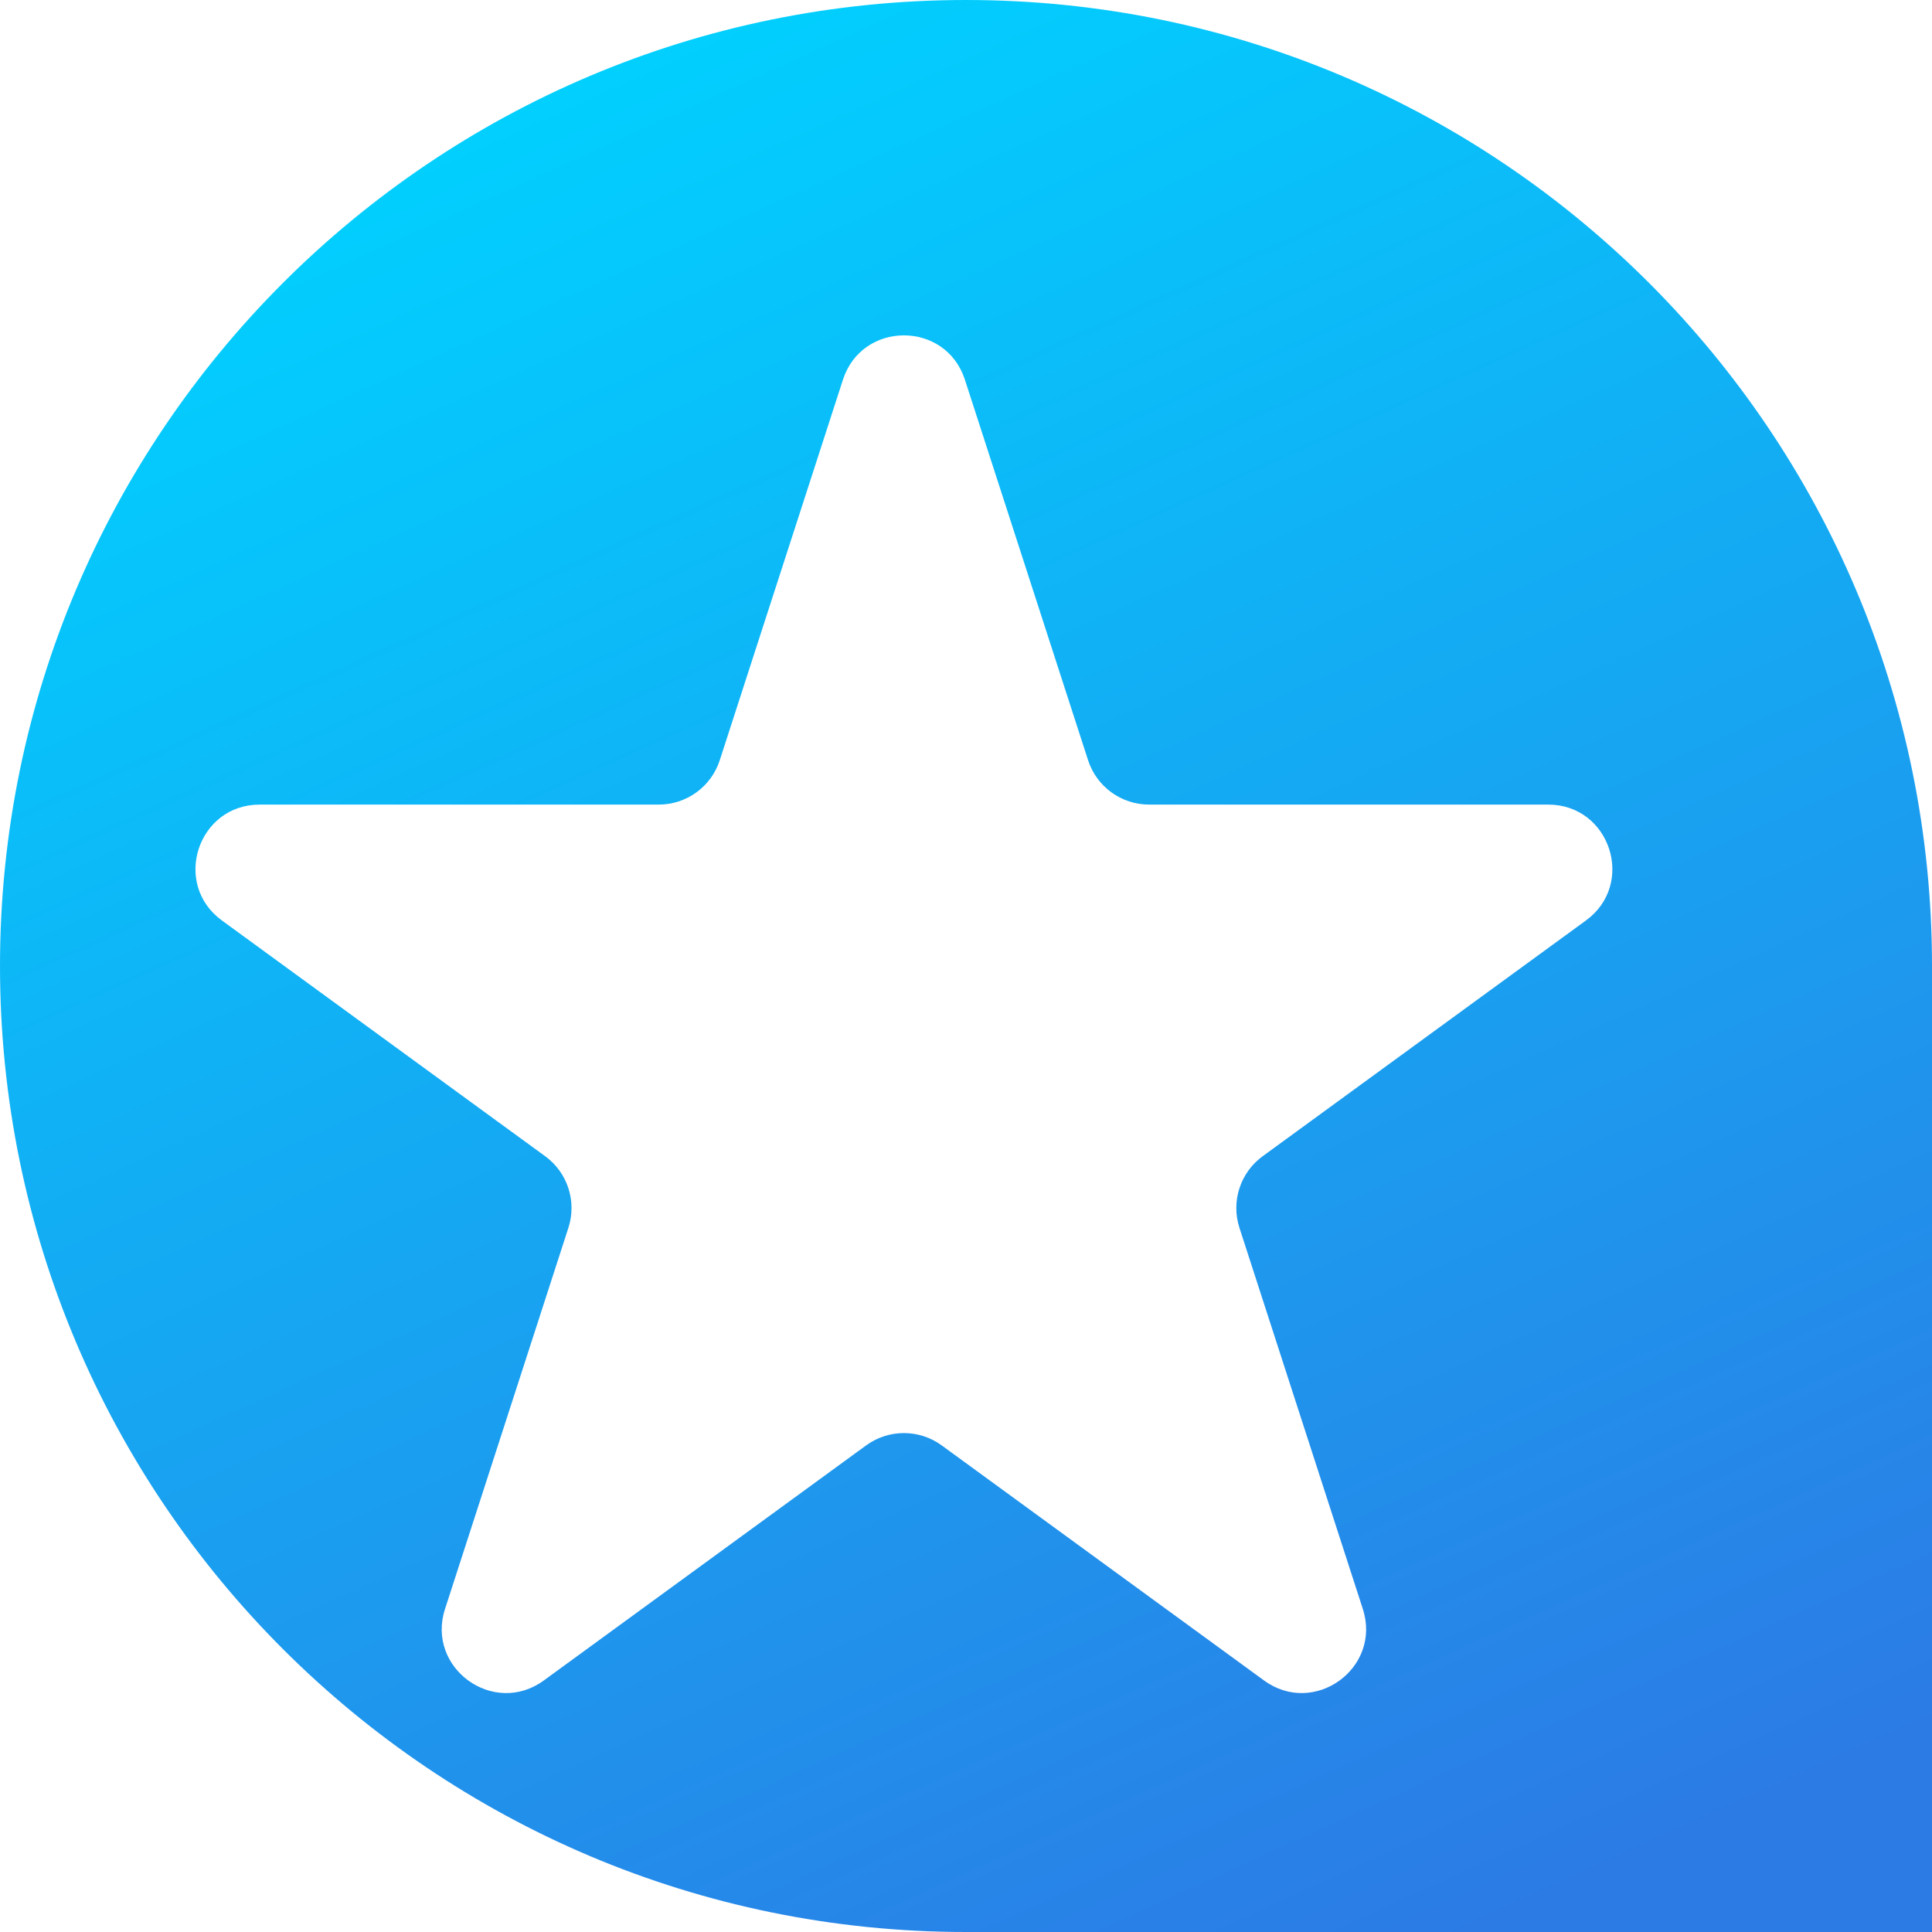 <svg width="256" height="256" viewBox="0 0 256 256" fill="none" xmlns="http://www.w3.org/2000/svg">
<g clip-path="url(#clip0_72_185)">
<path d="M0 128C0 57.308 57.308 0 128 0C198.692 0 256 57.308 256 128V256H128C57.308 256 0 198.692 0 128Z" fill="url(#paint0_linear_72_185)"/>
<g filter="url(#filter0_d_72_185)">
<path fill-rule="evenodd" clip-rule="evenodd" d="M-131.001 151H-171.001C-174.192 150.886 -177.311 150.01 -180.094 148.444C-182.878 146.878 -185.246 144.669 -187.001 142C-188.893 139.453 -190.152 136.492 -190.673 133.362C-191.195 130.232 -190.964 127.023 -190.001 124L-166.001 52C-163.001 43 -161.001 38 -147.001 38C-127.001 38 -105.001 45 -86.001 51L-72.001 55V153C-87.948 169.761 -102.03 188.202 -114.001 208C-115.001 212 -119.001 215 -123.001 217C-126.76 218.533 -130.944 218.67 -134.796 217.386C-138.648 216.102 -141.913 213.482 -144.001 210C-146.001 206 -147.001 202 -147.001 197L-131.001 151ZM-23.001 148H-51.001V68C-51.001 62.696 -48.894 57.609 -45.143 53.858C-41.392 50.107 -36.305 48 -31.001 48C-25.696 48 -20.609 50.107 -16.858 53.858C-13.108 57.609 -11.001 62.696 -11.001 68V136C-11.001 143 -16.001 148 -23.001 148Z" fill="white"/>
</g>
<g filter="url(#filter1_d_72_185)">
<path d="M119.794 41.675C122.331 33.837 133.419 33.837 135.956 41.675L152.277 92.092C153.411 95.597 156.675 97.971 160.358 97.971H213.239C221.46 97.971 224.887 108.484 218.244 113.328L175.408 144.567C172.442 146.73 171.201 150.554 172.332 154.046L188.681 204.552C191.216 212.384 182.245 218.882 175.594 214.031L132.88 182.881C129.898 180.706 125.852 180.706 122.87 182.881L80.156 214.031C73.505 218.882 64.534 212.384 67.069 204.552L83.418 154.046C84.549 150.554 83.308 146.73 80.342 144.567L37.505 113.328C30.863 108.484 34.29 97.971 42.511 97.971H95.392C99.075 97.971 102.339 95.597 103.473 92.092L119.794 41.675Z" fill="white"/>
</g>
<g filter="url(#filter2_d_72_185)">
<path d="M-151.691 156.939H-174.845L-180.577 87.704V45.522H-145.959V87.704L-151.691 156.939ZM-181.952 189.494C-181.952 184.297 -180.118 179.865 -176.45 176.197C-172.782 172.529 -168.35 170.695 -163.153 170.695C-158.11 170.695 -153.754 172.529 -150.086 176.197C-146.418 179.865 -144.584 184.297 -144.584 189.494C-144.584 194.384 -146.418 198.74 -150.086 202.561C-153.754 206.229 -158.11 208.063 -163.153 208.063C-168.35 208.063 -172.782 206.229 -176.45 202.561C-180.118 198.74 -181.952 194.384 -181.952 189.494ZM-53.63 157.398H-84.58C-84.58 149.298 -83.204 142.267 -80.453 136.307C-77.702 130.193 -74.34 125.379 -70.366 121.863C-66.392 118.348 -62.418 115.139 -58.445 112.235C-54.318 109.331 -50.879 106.198 -48.128 102.835C-45.377 99.32 -44.002 95.499 -44.002 91.373C-44.002 85.871 -46.065 81.515 -50.191 78.305C-54.165 74.943 -59.591 73.261 -66.469 73.261C-74.263 73.261 -80.377 75.554 -84.809 80.139C-89.241 84.571 -91.457 90.914 -91.457 99.167H-125.387C-125.387 81.897 -119.961 68.294 -109.11 58.36C-98.259 48.273 -84.045 43.229 -66.469 43.229C-49.351 43.229 -35.748 47.508 -25.661 56.067C-15.574 64.473 -10.53 75.401 -10.53 88.851C-10.53 96.645 -12.059 103.447 -15.116 109.254C-18.019 115.062 -21.611 119.724 -25.89 123.239C-30.17 126.754 -34.449 130.04 -38.729 133.097C-43.008 136.154 -46.6 139.745 -49.504 143.872C-52.408 147.846 -53.783 152.354 -53.63 157.398ZM-87.789 189.494C-87.789 184.297 -85.955 179.865 -82.287 176.197C-78.619 172.529 -74.263 170.695 -69.22 170.695C-64.023 170.695 -59.591 172.529 -55.923 176.197C-52.255 179.865 -50.421 184.297 -50.421 189.494C-50.421 194.384 -52.331 198.74 -56.152 202.561C-59.82 206.229 -64.176 208.063 -69.22 208.063C-74.263 208.063 -78.619 206.229 -82.287 202.561C-85.955 198.74 -87.789 194.384 -87.789 189.494Z" fill="white"/>
</g>
</g>
<defs>
<filter id="filter0_d_72_185" x="-223.046" y="22.641" width="227.945" height="228.259" filterUnits="userSpaceOnUse" color-interpolation-filters="sRGB">
<feFlood flood-opacity="0" result="BackgroundImageFix"/>
<feColorMatrix in="SourceAlpha" type="matrix" values="0 0 0 0 0 0 0 0 0 0 0 0 0 0 0 0 0 0 127 0" result="hardAlpha"/>
<feOffset dx="-8.101" dy="8.641"/>
<feGaussianBlur stdDeviation="12"/>
<feComposite in2="hardAlpha" operator="out"/>
<feColorMatrix type="matrix" values="0 0 0 0 0 0 0 0 0 0 0 0 0 0 0 0 0 0 0.2 0"/>
<feBlend mode="plus-darker" in2="BackgroundImageFix" result="effect1_dropShadow_72_185"/>
<feBlend mode="normal" in="SourceGraphic" in2="effect1_dropShadow_72_185" result="shape"/>
</filter>
<filter id="filter1_d_72_185" x="1.899" y="20.437" width="235.75" height="227.905" filterUnits="userSpaceOnUse" color-interpolation-filters="sRGB">
<feFlood flood-opacity="0" result="BackgroundImageFix"/>
<feColorMatrix in="SourceAlpha" type="matrix" values="0 0 0 0 0 0 0 0 0 0 0 0 0 0 0 0 0 0 127 0" result="hardAlpha"/>
<feOffset dx="-8.101" dy="8.641"/>
<feGaussianBlur stdDeviation="12"/>
<feComposite in2="hardAlpha" operator="out"/>
<feColorMatrix type="matrix" values="0 0 0 0 0 0 0 0 0 0 0 0 0 0 0 0 0 0 0.2 0"/>
<feBlend mode="plus-darker" in2="BackgroundImageFix" result="effect1_dropShadow_72_185"/>
<feBlend mode="normal" in="SourceGraphic" in2="effect1_dropShadow_72_185" result="shape"/>
</filter>
<filter id="filter2_d_72_185" x="-214.054" y="27.87" width="219.422" height="212.834" filterUnits="userSpaceOnUse" color-interpolation-filters="sRGB">
<feFlood flood-opacity="0" result="BackgroundImageFix"/>
<feColorMatrix in="SourceAlpha" type="matrix" values="0 0 0 0 0 0 0 0 0 0 0 0 0 0 0 0 0 0 127 0" result="hardAlpha"/>
<feOffset dx="-8.101" dy="8.641"/>
<feGaussianBlur stdDeviation="12"/>
<feComposite in2="hardAlpha" operator="out"/>
<feColorMatrix type="matrix" values="0 0 0 0 0 0 0 0 0 0 0 0 0 0 0 0 0 0 0.2 0"/>
<feBlend mode="plus-darker" in2="BackgroundImageFix" result="effect1_dropShadow_72_185"/>
<feBlend mode="normal" in="SourceGraphic" in2="effect1_dropShadow_72_185" result="shape"/>
</filter>
<linearGradient id="paint0_linear_72_185" x1="79.729" y1="-2.02858e-06" x2="195.797" y2="256" gradientUnits="userSpaceOnUse">
<stop stop-color="#00D2FF"/>
<stop offset="1" stop-color="#2C7BE5"/>
</linearGradient>
<clipPath id="clip0_72_185">
<rect width="256" height="256" fill="white"/>
</clipPath>
</defs>
</svg>
